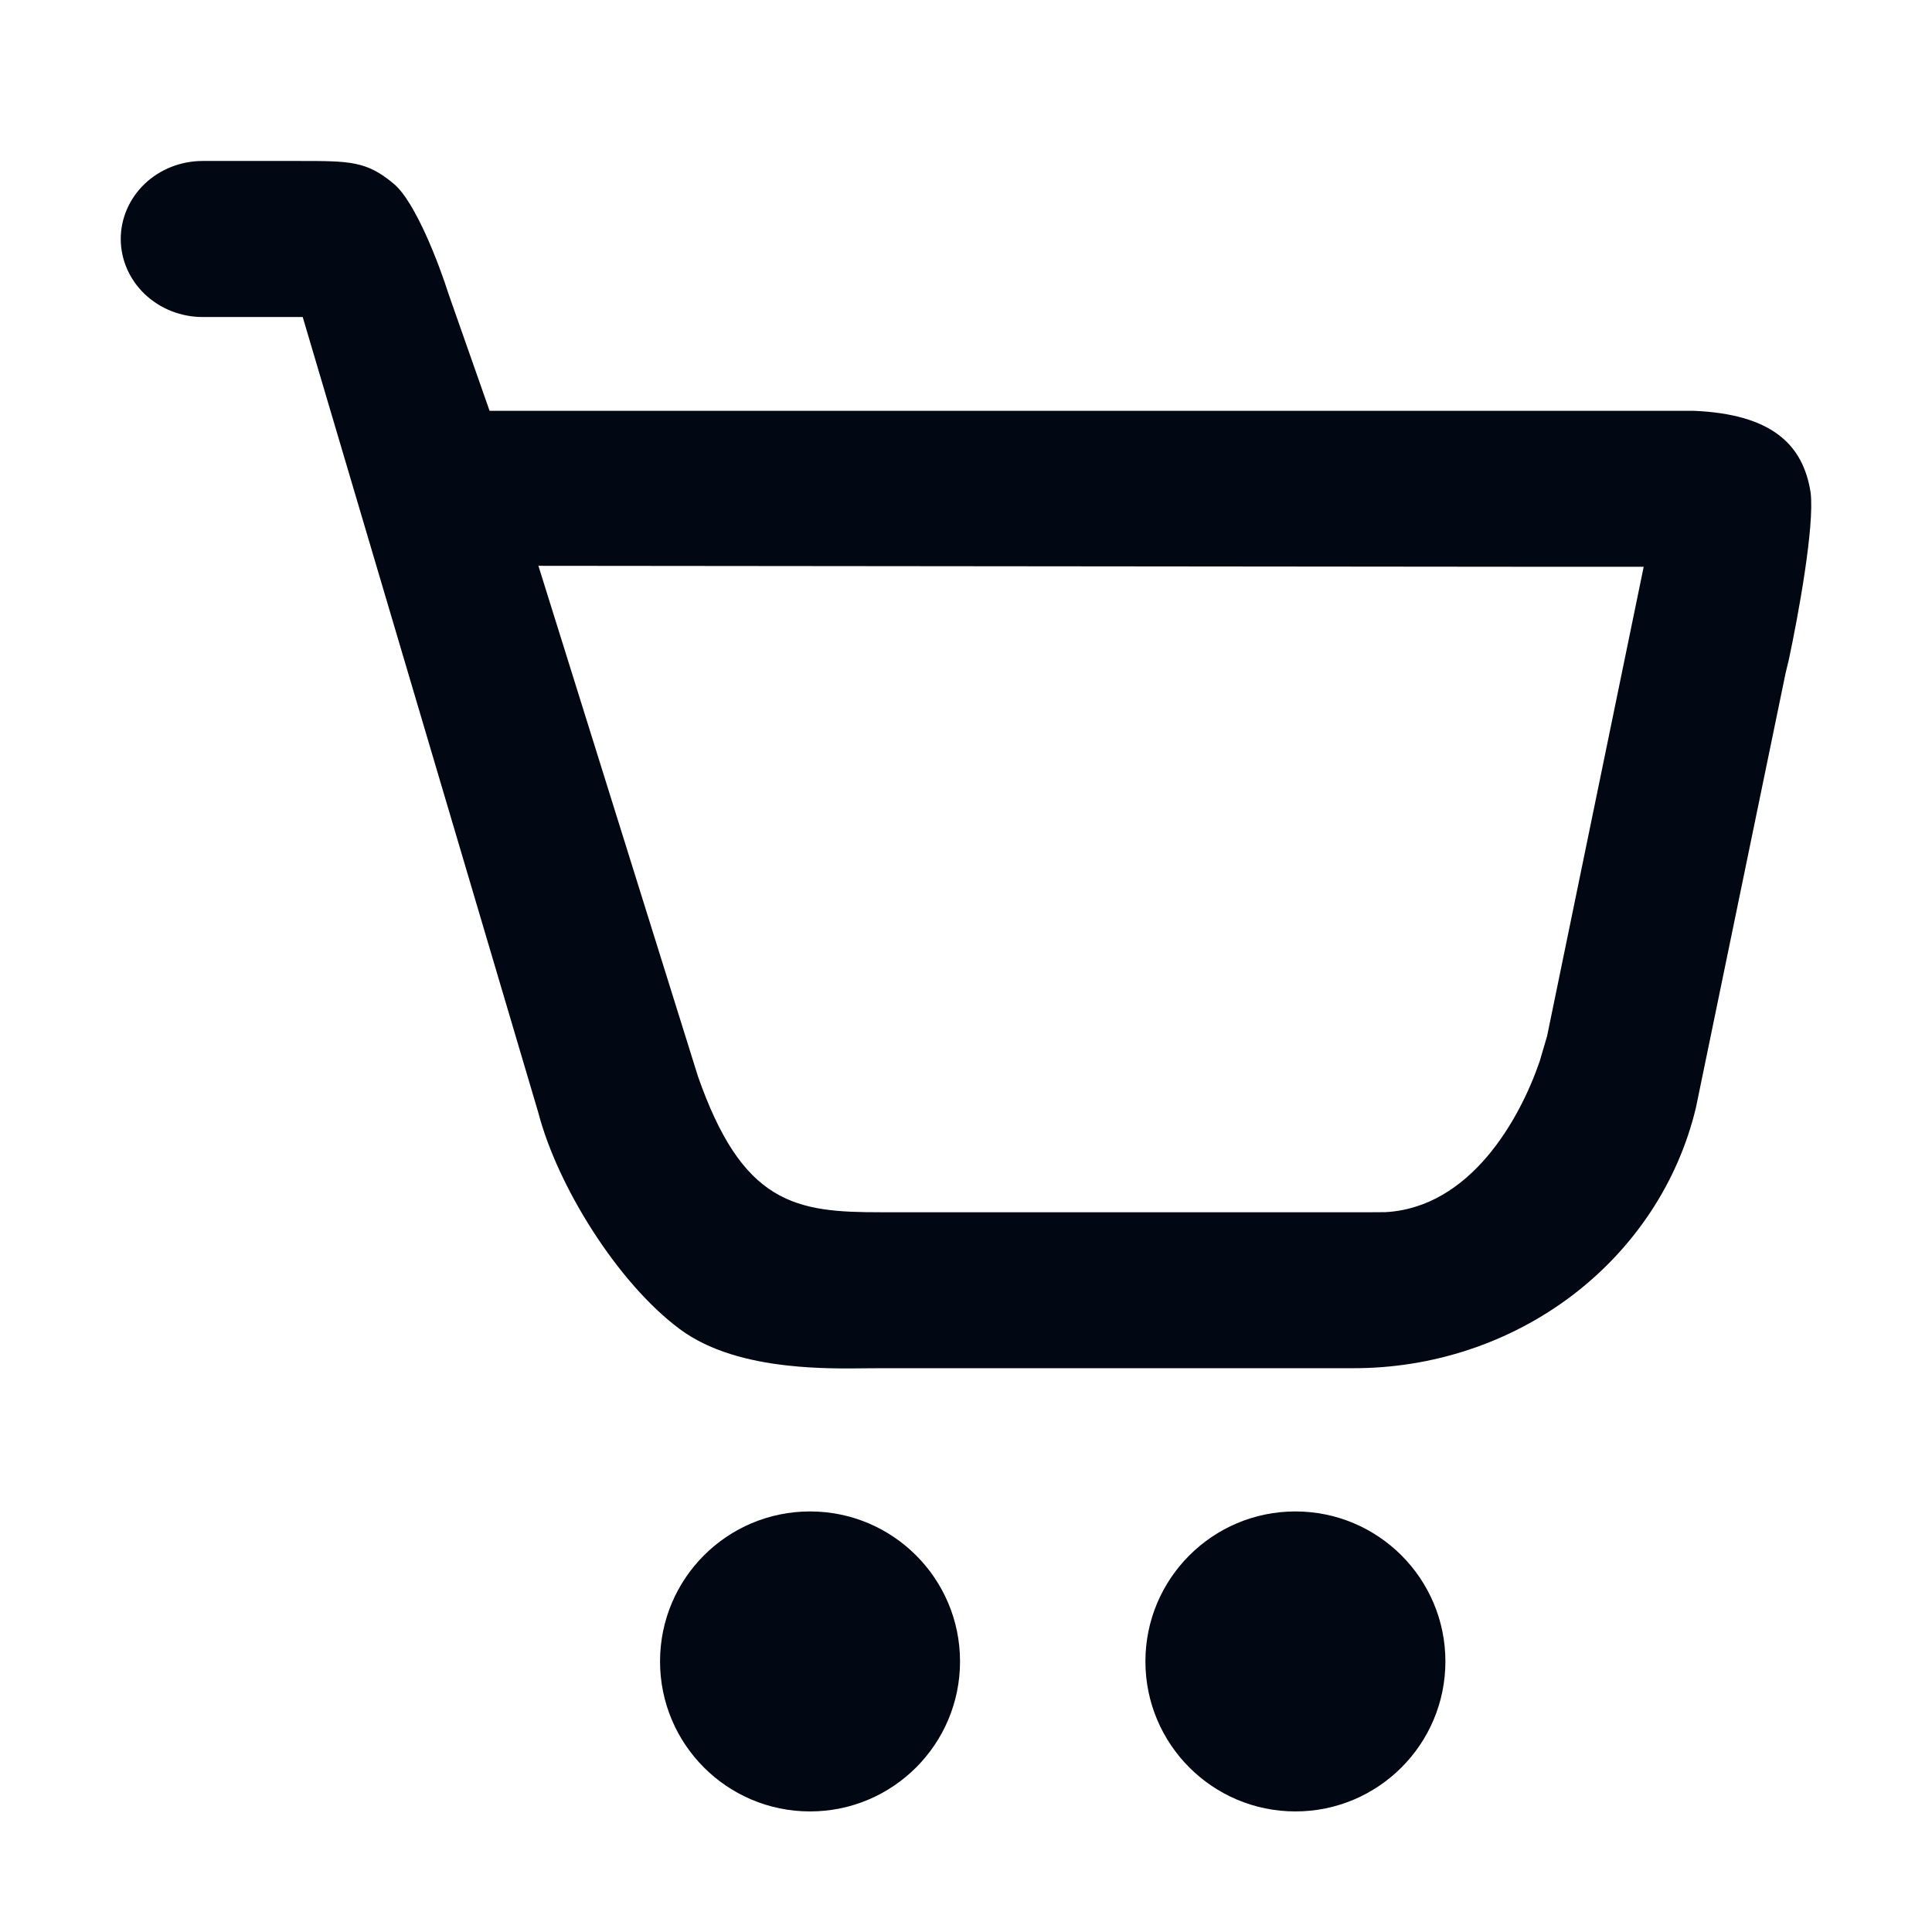<svg width="22" height="22" viewBox="0 0 22 22" fill="none" xmlns="http://www.w3.org/2000/svg" color="#010713">
<path fill-rule="evenodd" clip-rule="evenodd" d="M5.575 4.678L5.108 3.348C5.003 3.016 4.732 2.3 4.484 2.093C4.175 1.833 3.984 1.833 3.411 1.833H2.308C2.059 1.833 1.822 1.927 1.647 2.094C1.473 2.261 1.375 2.487 1.375 2.721C1.375 2.956 1.473 3.181 1.647 3.348C1.822 3.515 2.059 3.61 2.308 3.61H3.447L6.131 12.674C6.239 13.087 6.463 13.571 6.751 14.018C7.039 14.466 7.387 14.871 7.737 15.132C8.078 15.387 8.531 15.501 8.964 15.549C9.311 15.588 9.635 15.584 9.871 15.581C9.929 15.581 9.982 15.58 10.029 15.58H15.402C16.31 15.583 17.192 15.291 17.902 14.752C18.612 14.213 19.109 13.46 19.311 12.616L19.312 12.612L20.333 7.664L20.369 7.515C20.475 7.021 20.664 5.991 20.618 5.61C20.615 5.589 20.611 5.568 20.607 5.547C20.556 5.294 20.443 5.09 20.241 4.943C20.038 4.794 19.734 4.697 19.288 4.678H5.575ZM17.532 12.087C17.415 12.427 17.217 12.839 16.93 13.175C16.643 13.511 16.26 13.777 15.775 13.803L15.622 13.804H11.709H10.029C9.559 13.804 9.158 13.787 8.814 13.576C8.468 13.364 8.196 12.966 7.946 12.252L7.945 12.248L6.131 6.443L17.607 6.454H18.717L17.617 11.798L17.532 12.087Z" fill="currentColor"/>
<path d="M9.224 20.627C10.167 20.627 10.932 19.862 10.932 18.919C10.932 17.976 10.167 17.211 9.224 17.211C8.28 17.211 7.516 17.976 7.516 18.919C7.516 19.862 8.28 20.627 9.224 20.627Z" fill="currentColor"/>
<path d="M14.751 20.627C15.694 20.627 16.459 19.862 16.459 18.919C16.459 17.976 15.694 17.211 14.751 17.211C13.808 17.211 13.043 17.976 13.043 18.919C13.043 19.862 13.808 20.627 14.751 20.627Z" fill="currentColor"/>
</svg>
